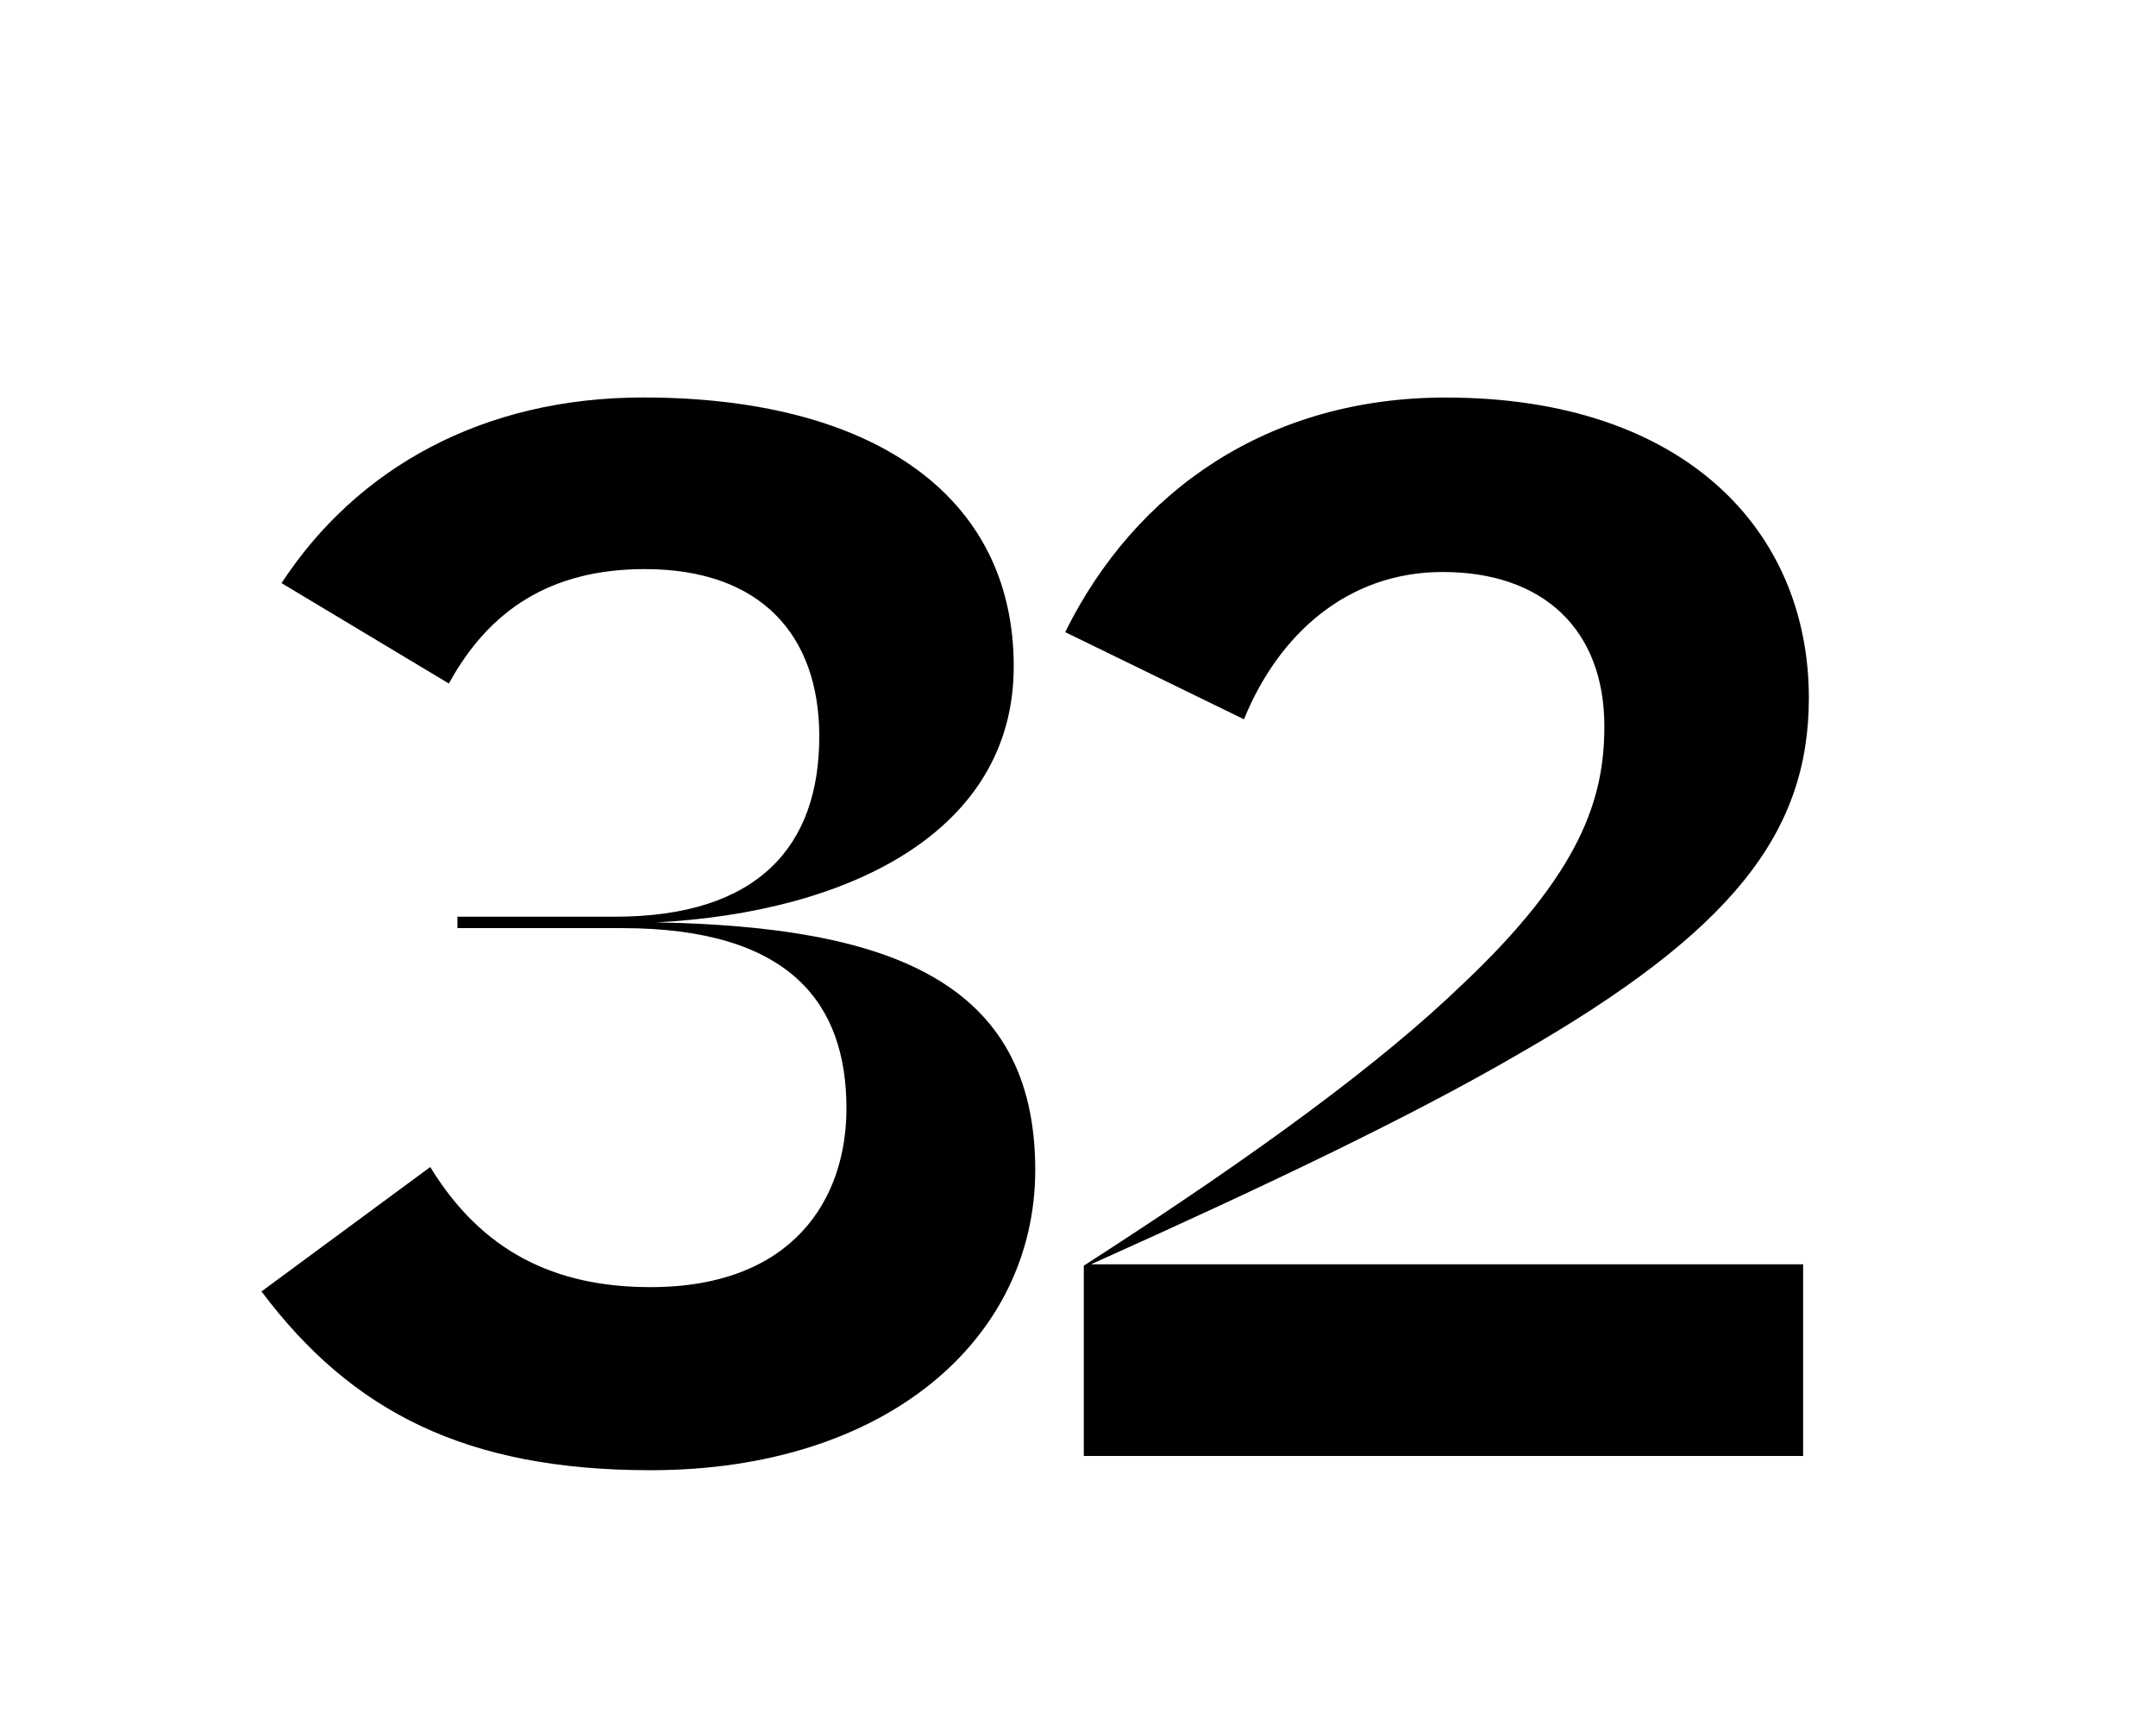 <svg xmlns="http://www.w3.org/2000/svg" viewBox="0 0 365 290"><title>Untitled-4</title><g id="Layer_5" data-name="Layer 5"><path d="M72.84,197.54c8.72,14.28,21.07,20.33,37.29,20.33,24,0,33.17-14.77,33.17-30.26,0-17.68-9.45-30.51-38-30.51H77.44v-1.93h26.63c24.46,0,34.63-12.11,34.63-30.51,0-17.19-9.93-28.33-29.54-28.33-16,0-26.39,7-33.17,19.37l-28.33-17C60.49,79.14,81.8,67.28,108.92,67.28c38,0,62.7,16,62.7,45.52,0,28.08-28.08,41.64-60.52,43.33,39,.73,64.16,9.69,64.16,41.89,0,28.57-25.18,50.84-65.13,50.84-31.23,0-50.6-9.92-65.86-30.26Z"/><path d="M183.48,214.24c30.51-19.61,50.84-34.86,63.92-47.45,20.34-19.13,24.21-31.72,24.21-43.83,0-16.46-10.41-26.14-27.36-26.14-16.22,0-27.84,10.65-33.65,24.93L180.33,107c11.87-24,34.38-39.71,64.41-39.71,40.43,0,61.49,22.52,61.49,50.84,0,22.76-12.83,39.47-49.15,60.29-17.91,10.41-41.64,21.79-72.39,35.59H305.26v32.44H183.48Z"/></g></svg>